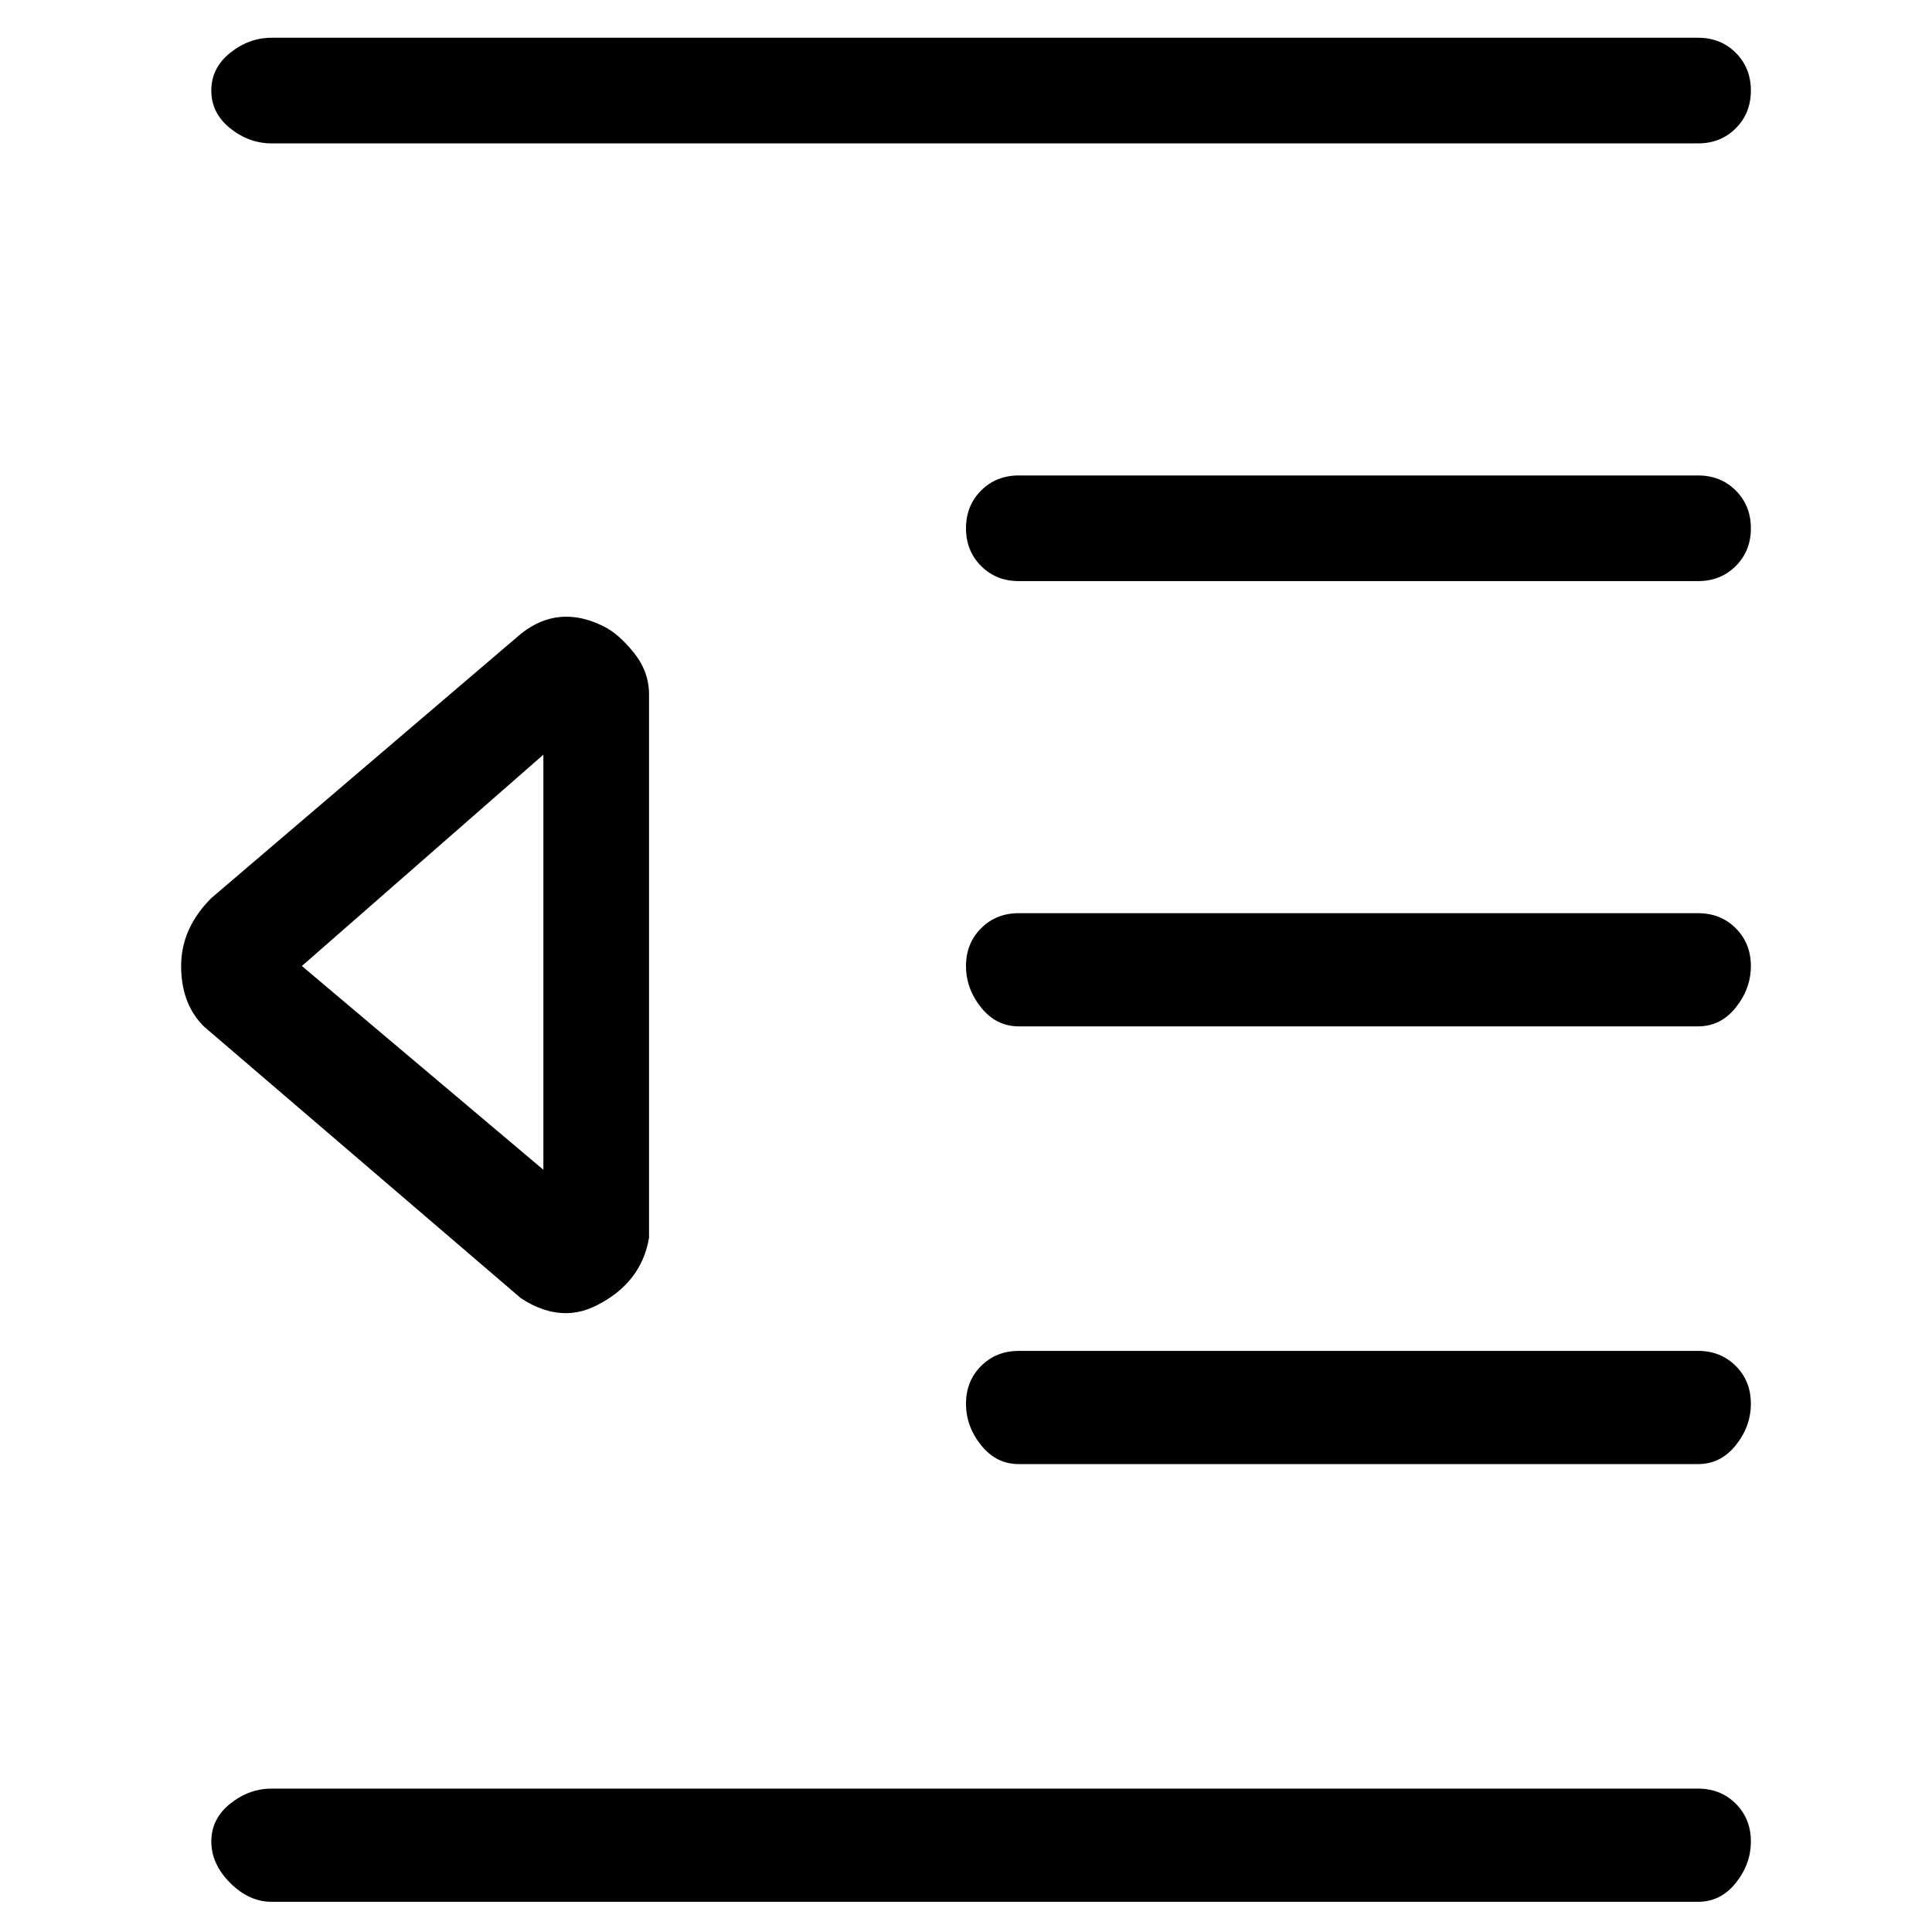 <svg viewBox="0 0 256 256" xmlns="http://www.w3.org/2000/svg">
  <path transform="scale(1, -1) translate(0, -256)" fill="currentColor" d="M36 237h189q3 0 5 2t2 5t-2 5t-5 2h-189q-3 0 -5.5 -2t-2.5 -5t2.5 -5t5.5 -2zM225 19h-189q-3 0 -5.5 -2t-2.5 -5t2.5 -5.5t5.5 -2.5h189q3 0 5 2.5t2 5.5t-2 5t-5 2zM75 82q2 0 4 1q6 3 7 9v72q0 3 -2 5.5t-4 3.5q-6 3 -11 -1l-41 -35q-4 -4 -4 -9t3 -8l42 -36 q3 -2 6 -2zM72 156v-55l-32 27zM225 193h-90q-3 0 -5 -2t-2 -5t2 -5t5 -2h90q3 0 5 2t2 5t-2 5t-5 2zM225 135h-90q-3 0 -5 -2t-2 -5t2 -5.5t5 -2.5h90q3 0 5 2.5t2 5.5t-2 5t-5 2zM225 77h-90q-3 0 -5 -2t-2 -5t2 -5.5t5 -2.5h90q3 0 5 2.5t2 5.5t-2 5t-5 2z" />
</svg>